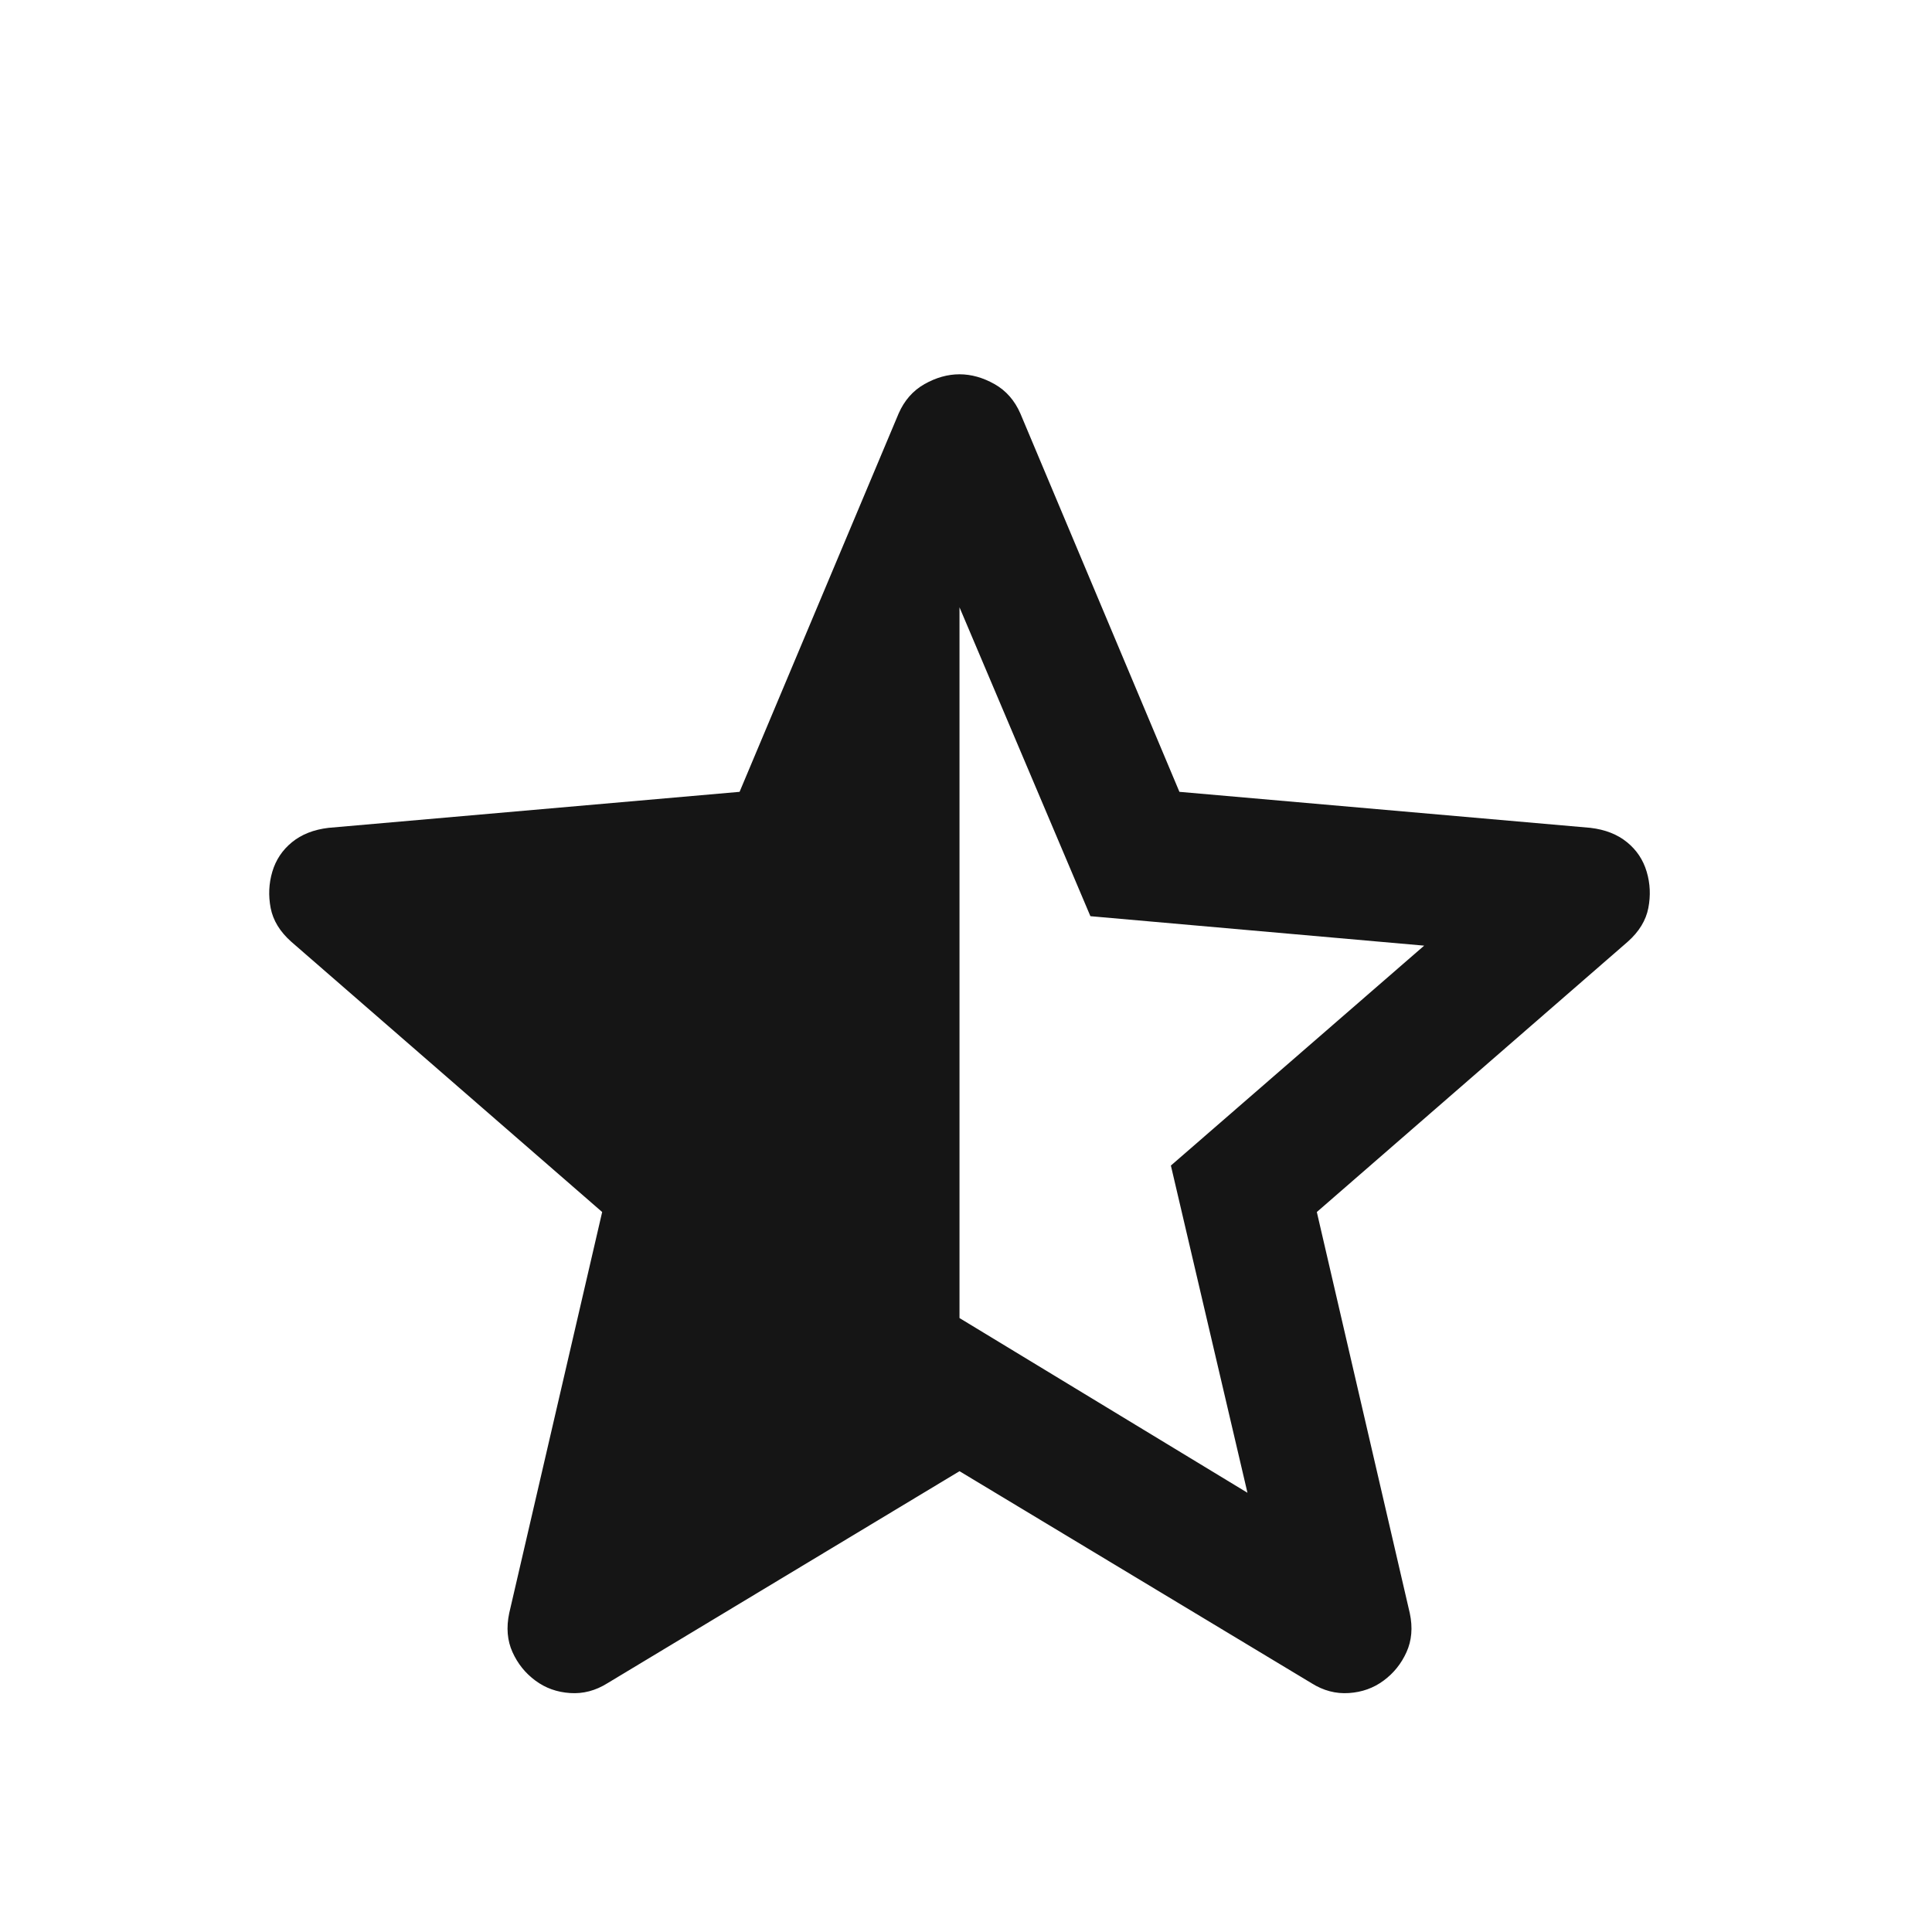 <svg width="41" height="41" viewBox="0 0 41 41" fill="none" xmlns="http://www.w3.org/2000/svg">
<mask id="mask0_63_454" style="mask-type:alpha" maskUnits="userSpaceOnUse" x="0" y="0" width="41" height="41">
<rect x="0.362" y="0.763" width="40" height="40" fill="#D9D9D9"/>
</mask>
<g mask="url(#mask0_63_454)">
<path d="M20.362 12.888V27.971L26.473 31.679L24.848 24.735L30.223 20.068L23.14 19.443L20.362 12.888ZM20.362 31.221L12.89 35.721C12.64 35.878 12.376 35.948 12.098 35.929C11.82 35.911 11.575 35.823 11.362 35.665C11.149 35.508 10.987 35.307 10.876 35.061C10.765 34.816 10.742 34.54 10.806 34.235L12.779 25.721L6.181 19.985C5.941 19.772 5.795 19.533 5.744 19.27C5.693 19.006 5.705 18.749 5.779 18.499C5.853 18.249 5.992 18.04 6.195 17.874C6.399 17.707 6.658 17.605 6.973 17.568L15.695 16.804L19.07 8.776C19.191 8.499 19.374 8.29 19.619 8.151C19.864 8.013 20.112 7.943 20.362 7.943C20.612 7.943 20.86 8.013 21.105 8.151C21.351 8.29 21.533 8.499 21.654 8.776L25.029 16.804L33.751 17.568C34.066 17.605 34.325 17.707 34.529 17.874C34.733 18.04 34.871 18.249 34.945 18.499C35.02 18.749 35.031 19.006 34.98 19.27C34.929 19.533 34.783 19.772 34.543 19.985L27.945 25.721L29.918 34.235C29.983 34.54 29.959 34.816 29.848 35.061C29.737 35.307 29.575 35.508 29.362 35.665C29.149 35.823 28.904 35.911 28.626 35.929C28.348 35.948 28.084 35.878 27.834 35.721L20.362 31.221Z" fill="#151515"/>
</g>
</svg>
